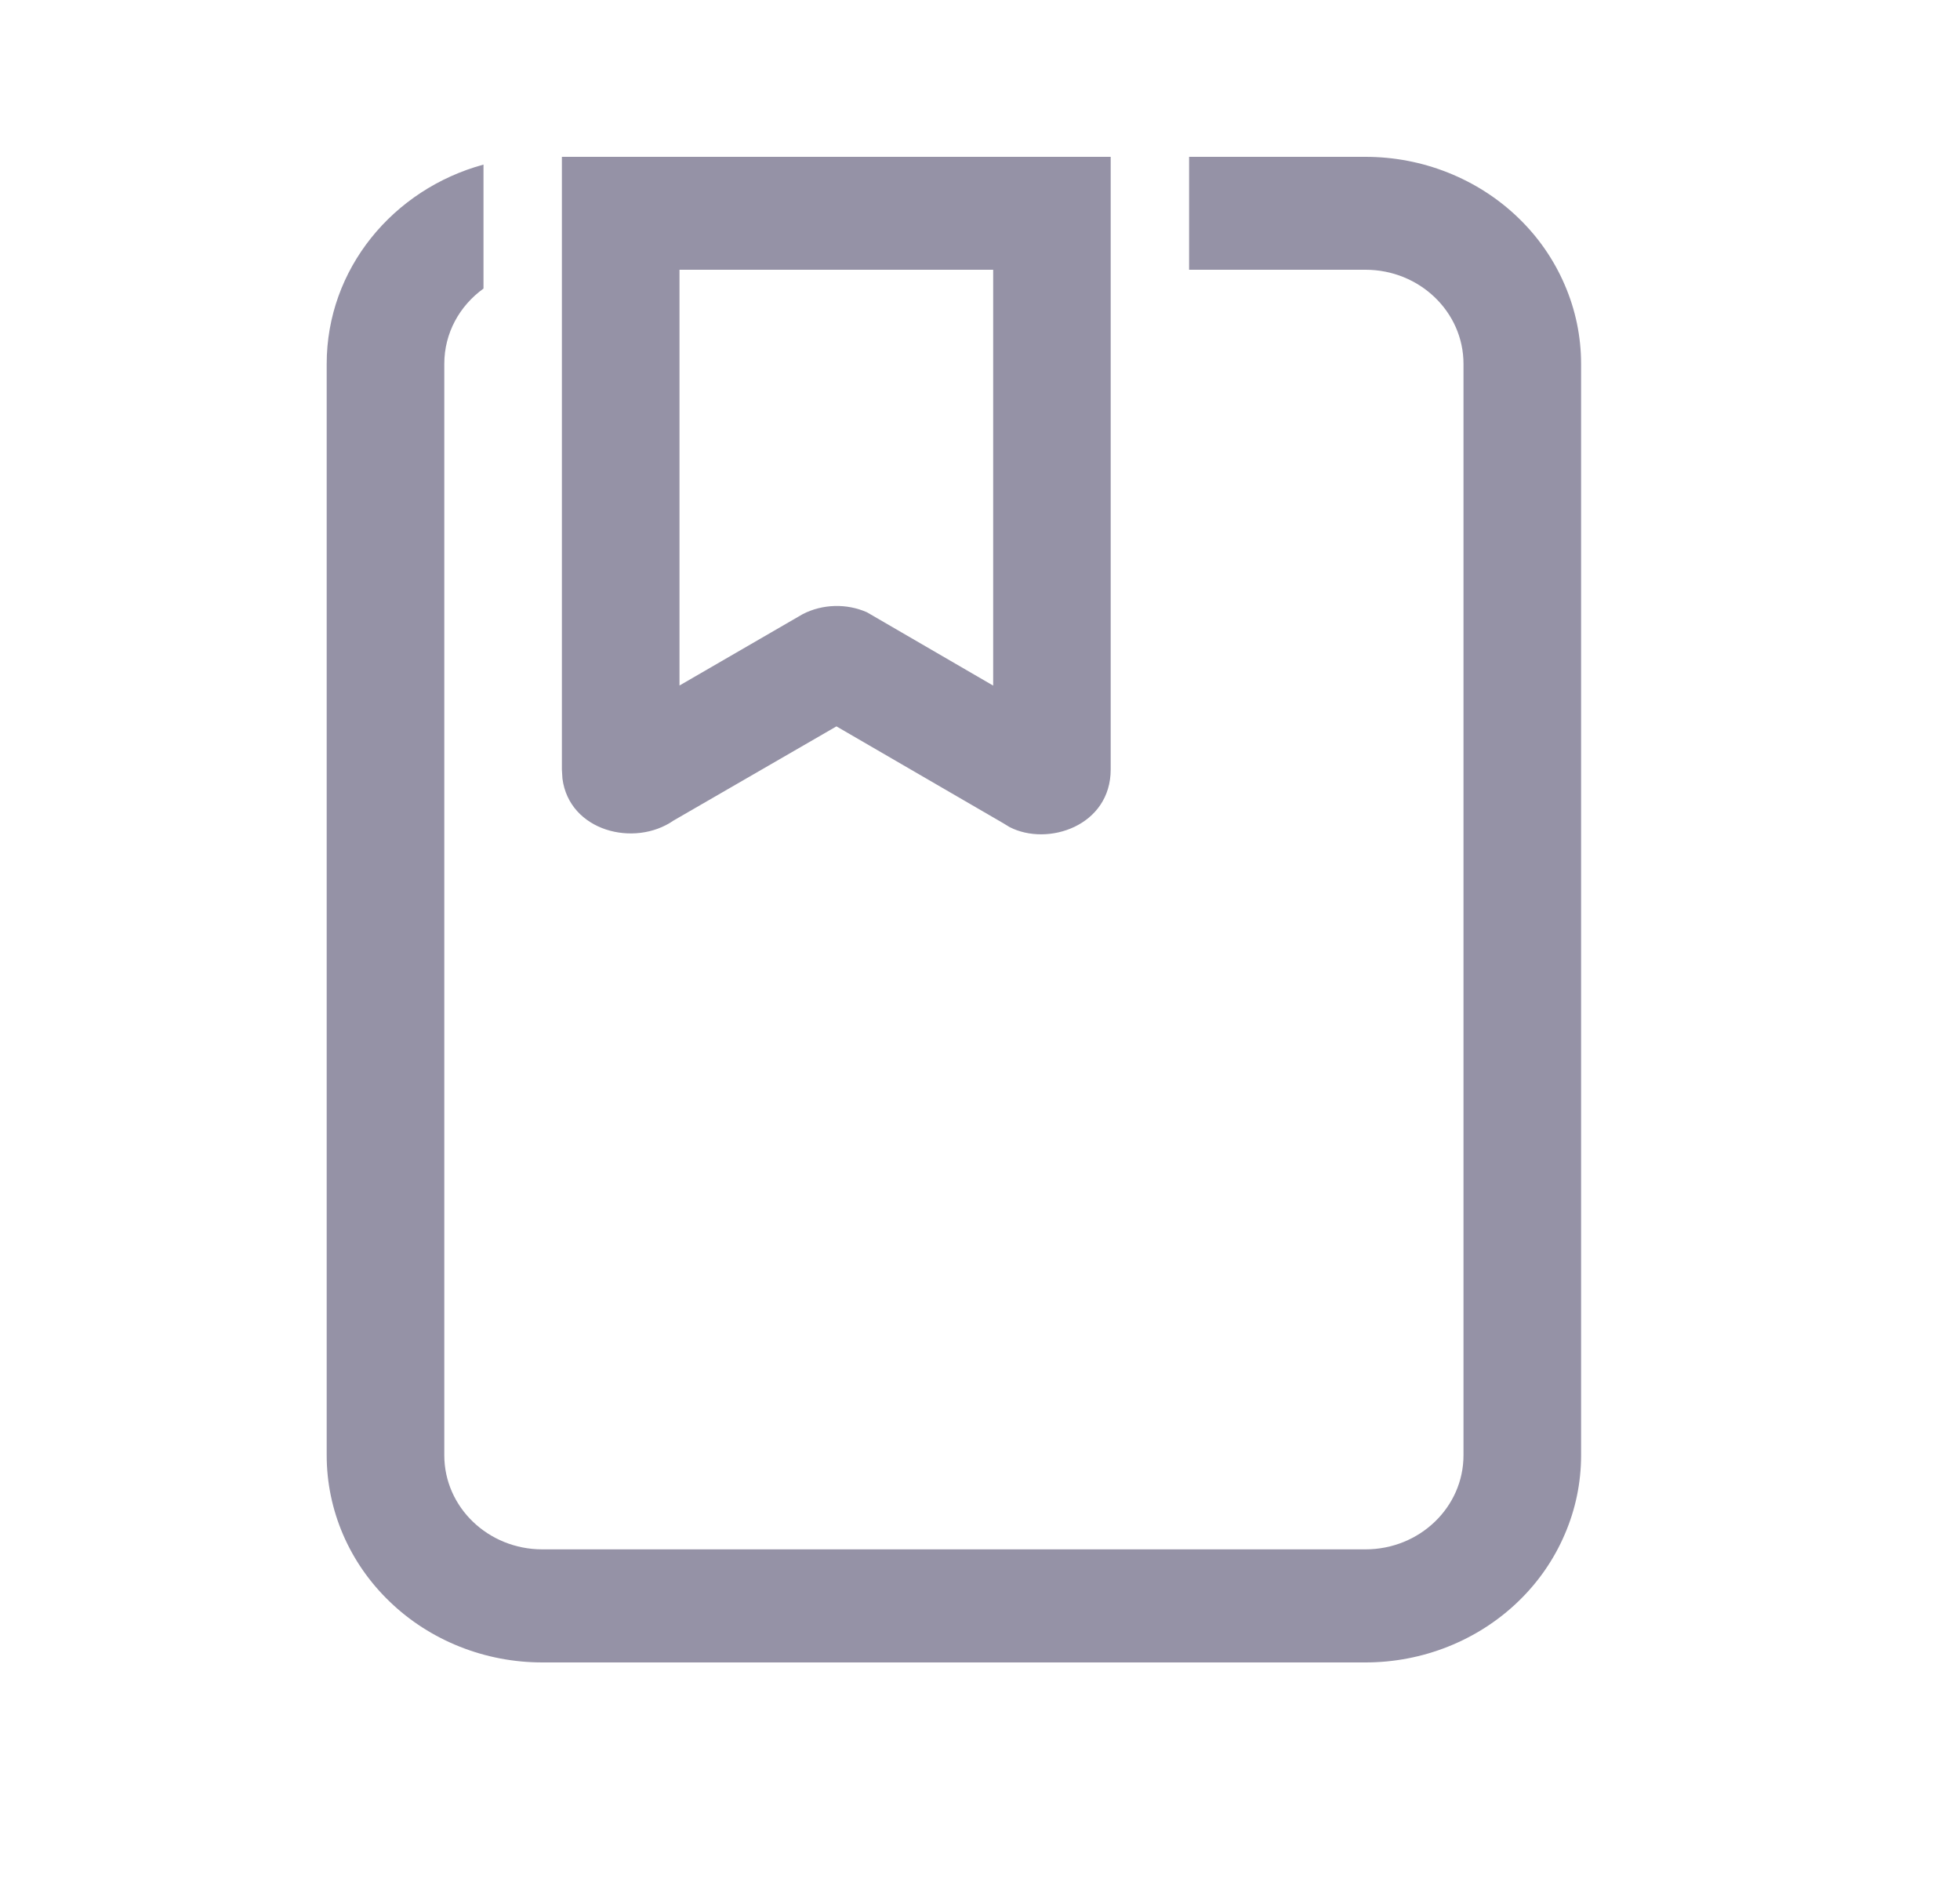 <svg width="25" height="24" viewBox="0 0 25 24" fill="none" xmlns="http://www.w3.org/2000/svg">
    <g>
        <path d="M17.417 2C17.778 2 18.135 2.068 18.469 2.201C18.803 2.334 19.106 2.528 19.361 2.773C19.617 3.018 19.819 3.309 19.957 3.63C20.096 3.95 20.167 4.293 20.167 4.64V18.56C20.167 18.907 20.096 19.25 19.957 19.57C19.819 19.891 19.617 20.182 19.361 20.427C19.106 20.672 18.803 20.866 18.469 20.999C18.135 21.132 17.778 21.2 17.417 21.2H6.917C6.555 21.2 6.198 21.132 5.864 20.999C5.53 20.866 5.227 20.672 4.972 20.426C4.716 20.181 4.514 19.89 4.376 19.57C4.238 19.249 4.167 18.906 4.167 18.559V4.64C4.167 3.43 5.013 2.413 6.167 2.099V3.68C5.863 3.899 5.667 4.246 5.667 4.64V18.558C5.667 19.221 6.227 19.758 6.917 19.758H17.417C18.107 19.758 18.667 19.221 18.667 18.558V4.64C18.667 3.978 18.107 3.44 17.417 3.44H15.167V2H17.417ZM14.167 2V9.813C14.167 10.531 13.367 10.799 12.877 10.547L12.795 10.497L10.669 9.263L8.591 10.464C8.091 10.81 7.261 10.599 7.174 9.929L7.167 9.814V2H14.167ZM12.667 3.44H8.667V8.742L10.24 7.831C10.365 7.767 10.504 7.732 10.646 7.728C10.788 7.724 10.929 7.751 11.058 7.808L12.668 8.743V3.44H12.667Z" fill="#9592A6"/>
    </g>
</svg>
